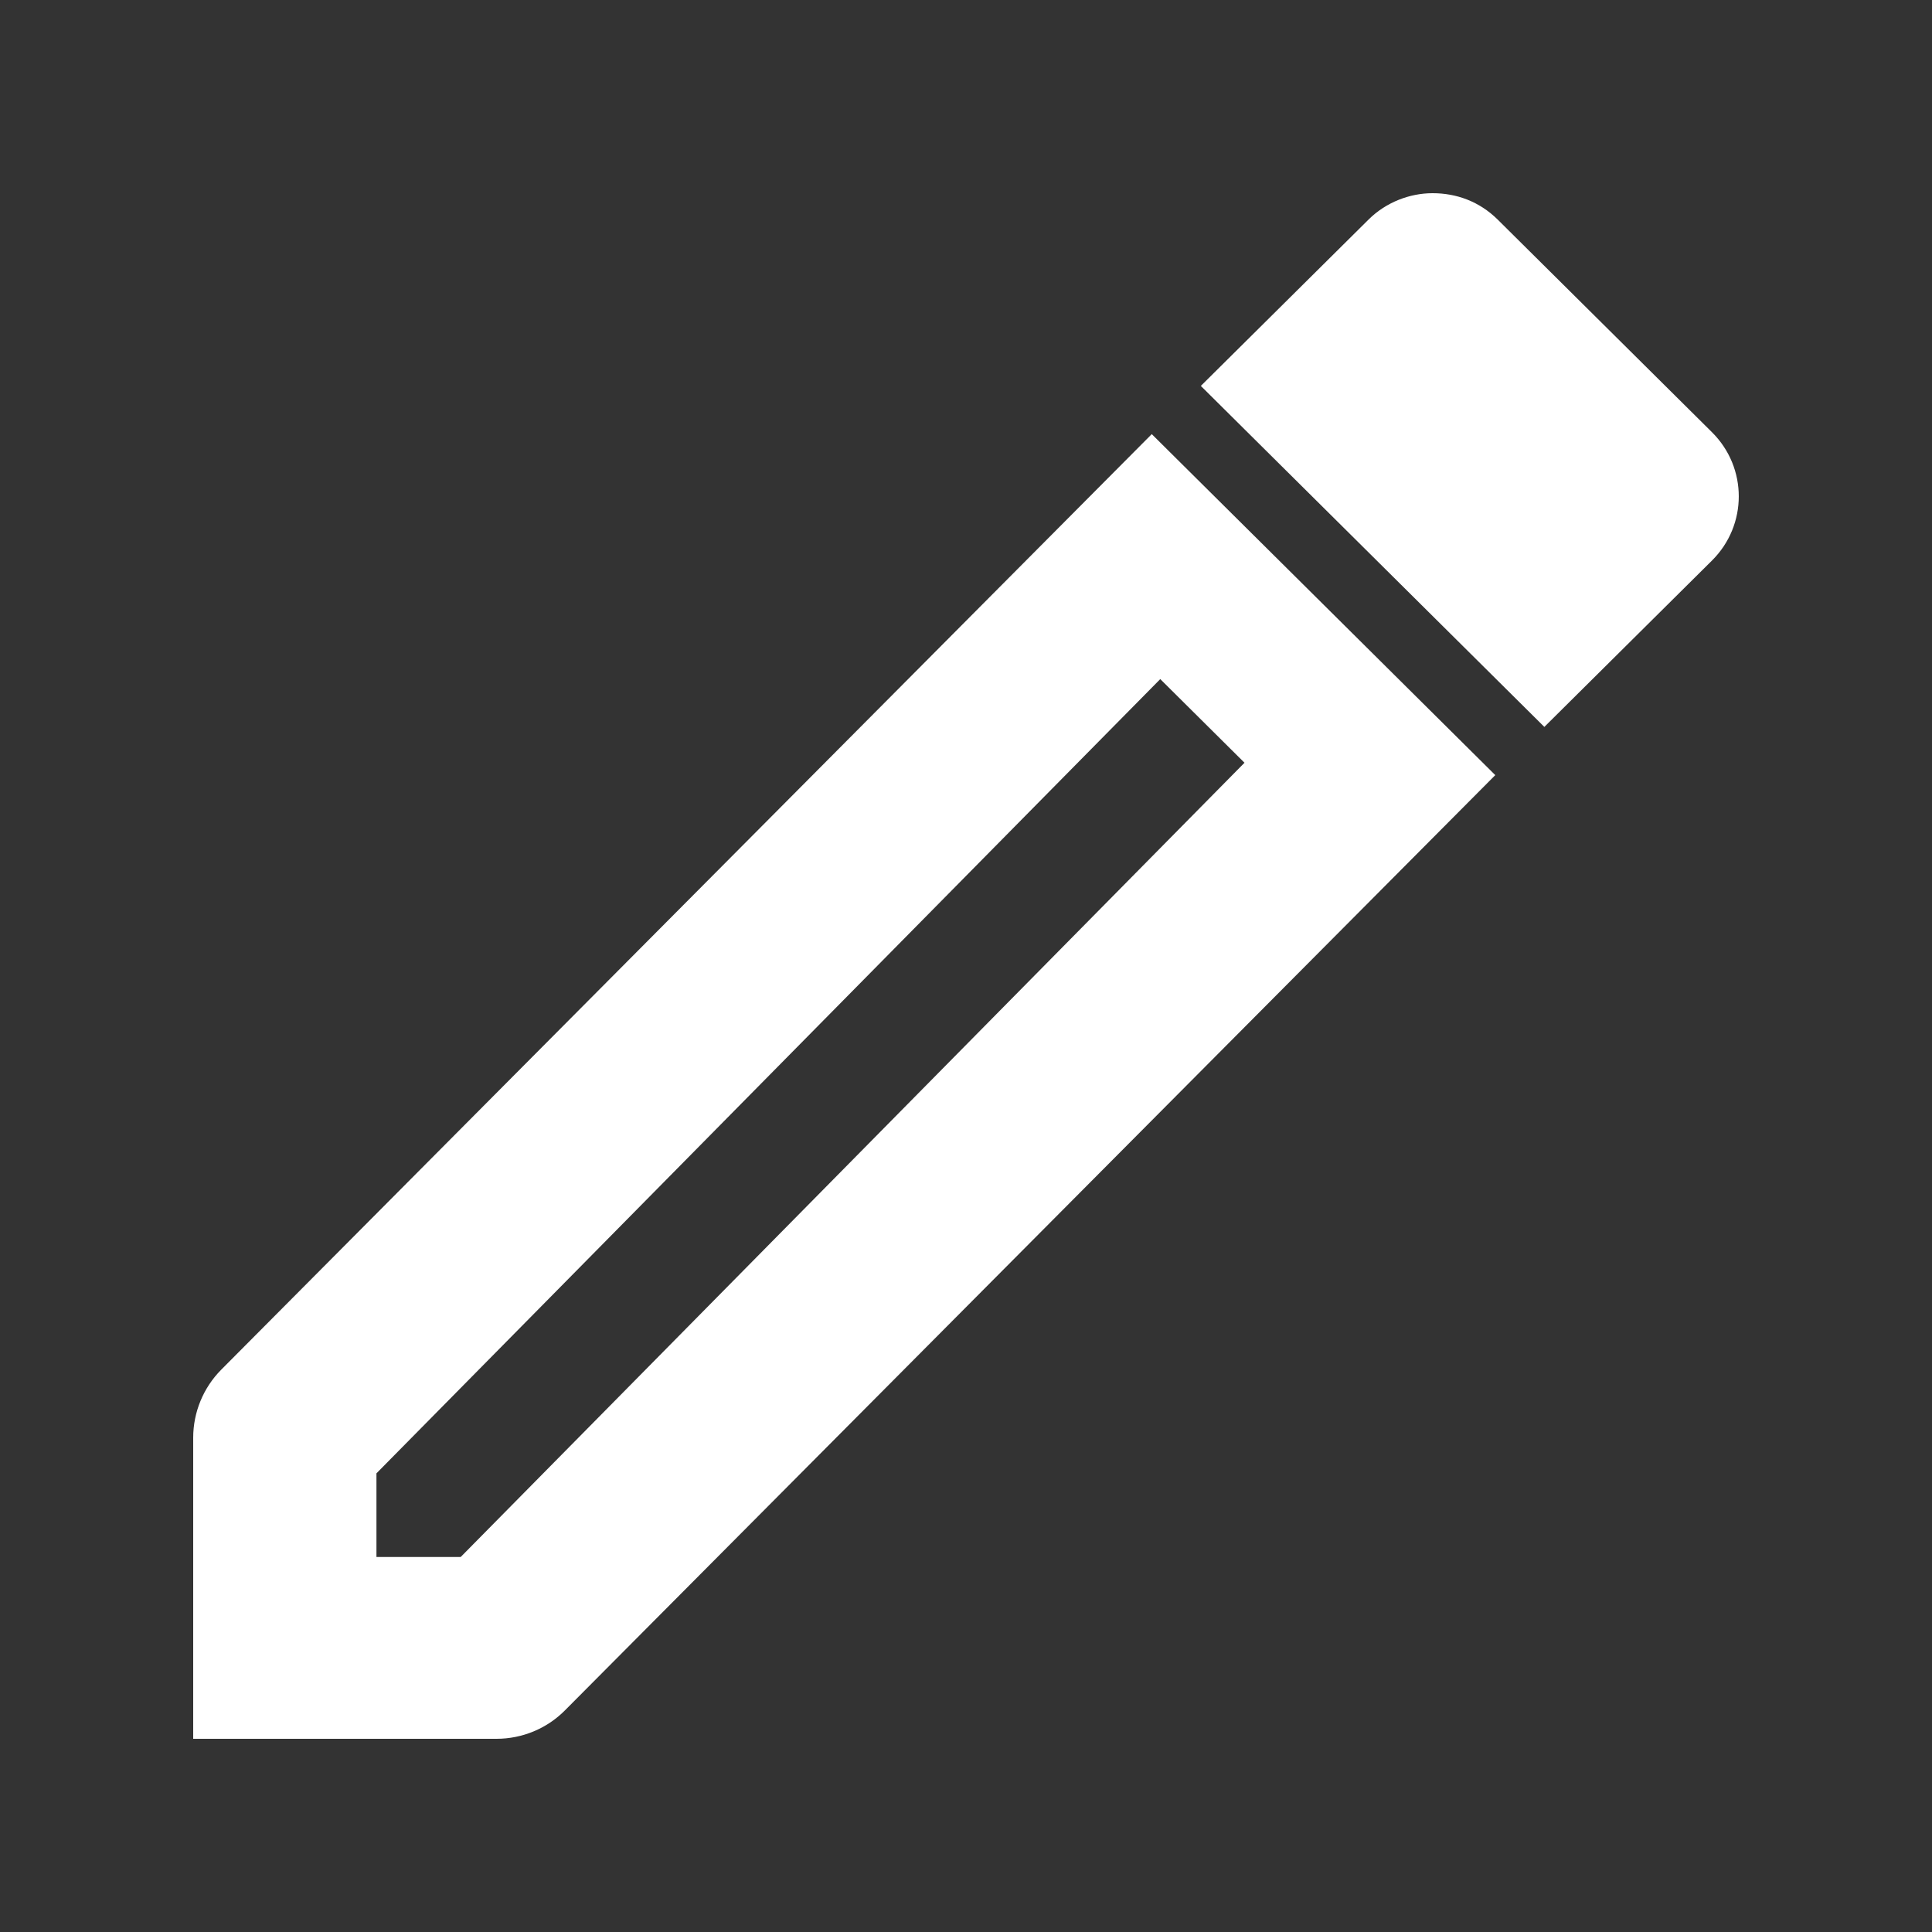 <?xml version="1.0" encoding="UTF-8"?>
<svg width="20px" height="20px" viewBox="0 0 20 20" version="1.1" xmlns="http://www.w3.org/2000/svg" xmlns:xlink="http://www.w3.org/1999/xlink">
    <rect x="0" y="0" width="20" height="20" fill="#333333" stroke="none"/>
    <!-- Generator: Sketch 63.1 (92452) - https://sketch.com -->
    <title>Icon/system/edit</title>
    <desc>Created with Sketch.</desc>
    <g id="Icon/system/edit" stroke="none" stroke-width="1" fill="none" fill-rule="evenodd">
        <path d="M11.923,4.494 L15.479,8.024 L5.849,17.705 C5.662,17.894 5.406,18 5.14,18 L5.14,18 L2,18 L2,14.883 C2,14.619 2.105,14.365 2.291,14.178 L2.291,14.178 L11.923,4.494 Z M12.011,7.03 L3.897,15.252 L3.897,16.118 L4.769,16.118 L12.883,7.896 L12.011,7.03 Z M14.83,2 C15.077,2 15.314,2.085 15.504,2.273 L15.504,2.273 L17.723,4.475 C18.092,4.842 18.092,5.435 17.723,5.802 L17.723,5.802 L15.987,7.525 L12.431,3.995 L14.167,2.273 C14.347,2.094 14.593,2 14.83,2 Z" id="Combined-Shape" fill="#fff"></path>
    </g>
</svg>